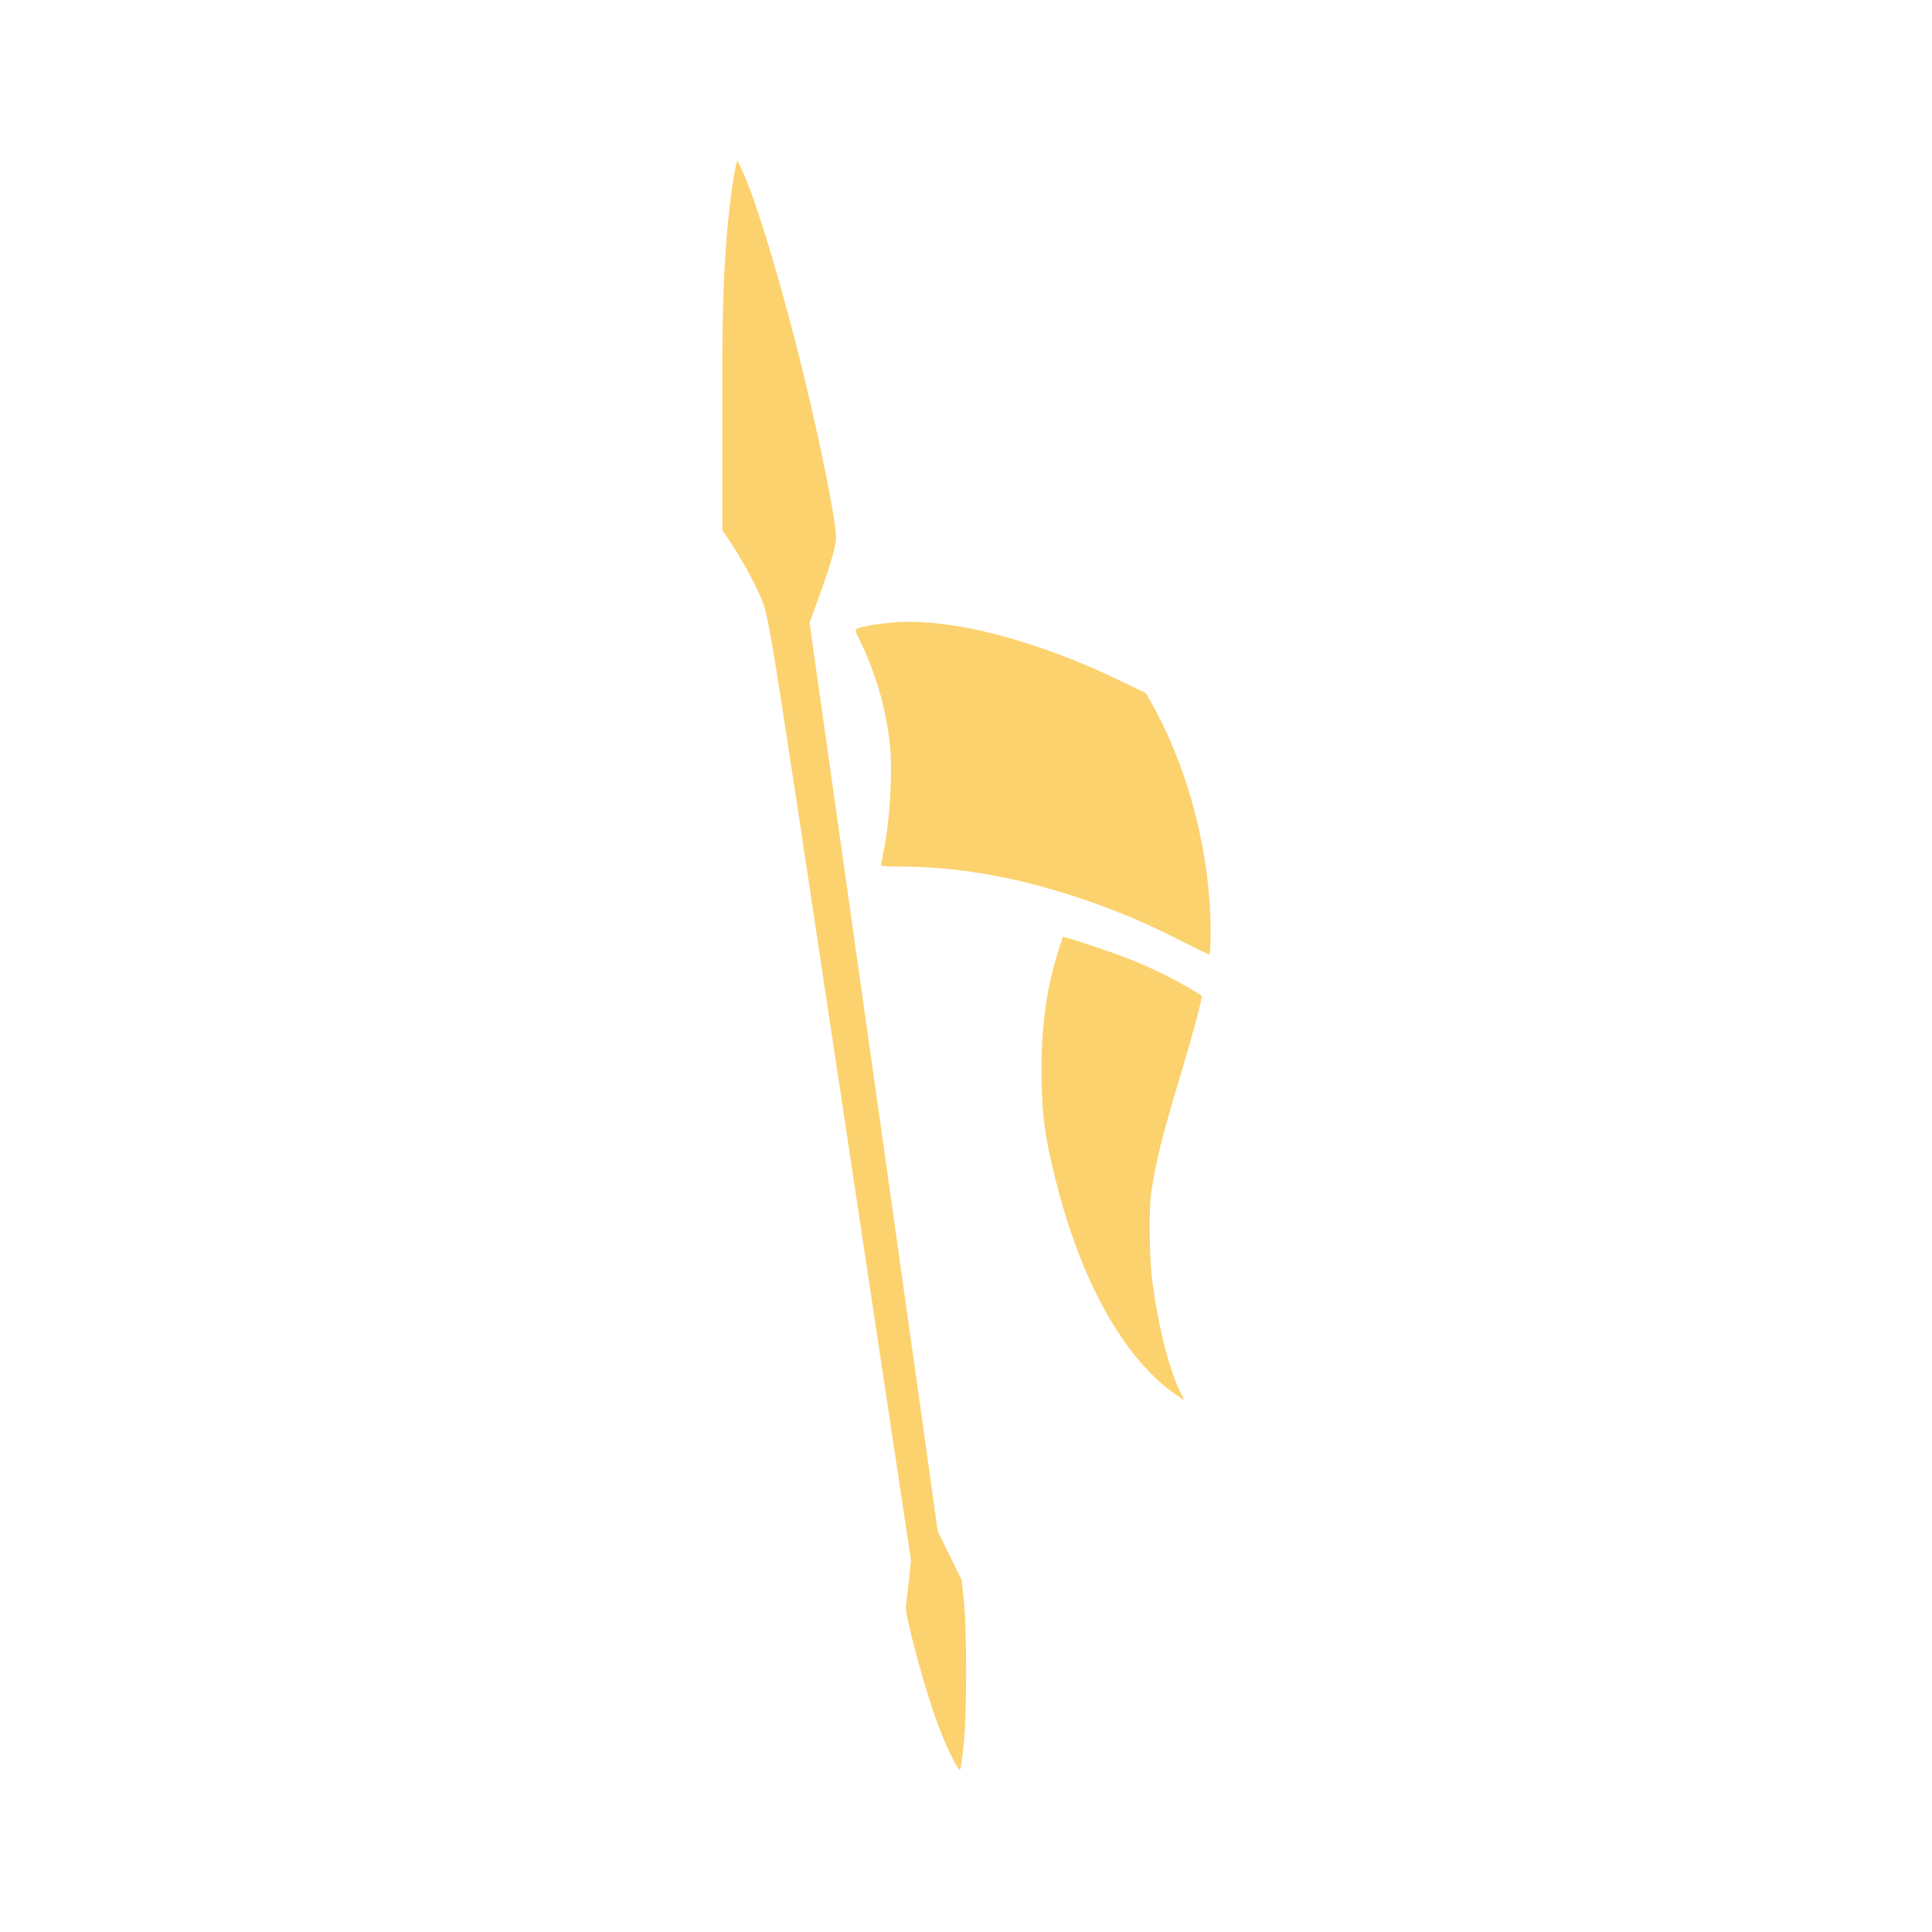 <?xml version="1.0" encoding="UTF-8"?>
<svg width="300" height="300" version="1.1" viewBox="0 0 300 300" xmlns="http://www.w3.org/2000/svg">
 <path fill="#fcd26f" d="m148.21 273.61c-2.208-4.105-4.416-10.559-6.574-19.22-0.998-4.003-1.059-4.384-0.899-5.566 0.094-0.698 0.295-2.456 0.446-3.906l0.275-2.637-11.003-73.047c-11.778-78.19-11.002-73.472-12.726-77.344-0.95-2.133-2.721-5.299-4.27-7.631l-1.288-1.94-0.023-16.602c-0.023-16.647 0.107-21.77 0.749-29.59 0.314-3.822 0.906-8.367 1.324-10.156l0.251-1.074 0.404 0.781c2.492 4.816 7.539 21.953 11.274 38.281 2.042 8.926 3.66 17.481 3.677 19.434 0.011 1.318-0.894 4.462-2.765 9.596l-1.357 3.726 3.214 22.685c6.545 46.194 13.204 93.364 14.922 105.69l1.769 12.695 3.695 7.506 0.342 2.985c0.51 4.456 0.499 18.28-0.018 22.809-0.202 1.772-0.429 3.39-0.504 3.595-0.109 0.298-0.291 0.084-0.914-1.074zm34.189-57.182c-7.944-5.595-14.618-17.609-18.513-33.327-1.718-6.935-2.149-10.285-2.16-16.797-0.012-7.366 0.82-13.123 2.775-19.196l0.521-1.618 0.592 0.124c1.142 0.239 7.453 2.385 9.923 3.376 3.158 1.266 6.746 3.01 9.128 4.438 1.02 0.611 1.889 1.142 1.933 1.181 0.182 0.159-1.339 5.882-3.238 12.183-2.875 9.54-3.76 13.059-4.592 18.262-0.374 2.337-0.313 9.898 0.108 13.379 0.856 7.073 2.648 14.26 4.445 17.822 0.312 0.618 0.535 1.123 0.497 1.123-0.038 0-0.677-0.428-1.419-0.95zm0.799-70.432c-4.86-2.46-7.711-3.707-12.504-5.467-10.762-3.953-21.079-5.956-30.709-5.962-2.164-1e-3 -3.174-0.07-3.174-0.215 0-0.117 0.172-1.062 0.383-2.1 0.996-4.901 1.435-12.184 0.998-16.535-0.558-5.556-2.29-11.519-4.783-16.471-0.523-1.04-0.63-1.41-0.449-1.559 0.384-0.318 3.068-0.802 5.681-1.025 8.901-0.761 22.238 2.686 35.683 9.22l3.626 1.763 1.117 2.008c4.719 8.482 7.898 19.352 8.711 29.785 0.296 3.795 0.273 8.808-0.04 8.766-0.134-0.018-2.178-1.012-4.541-2.208z"/>
</svg>
